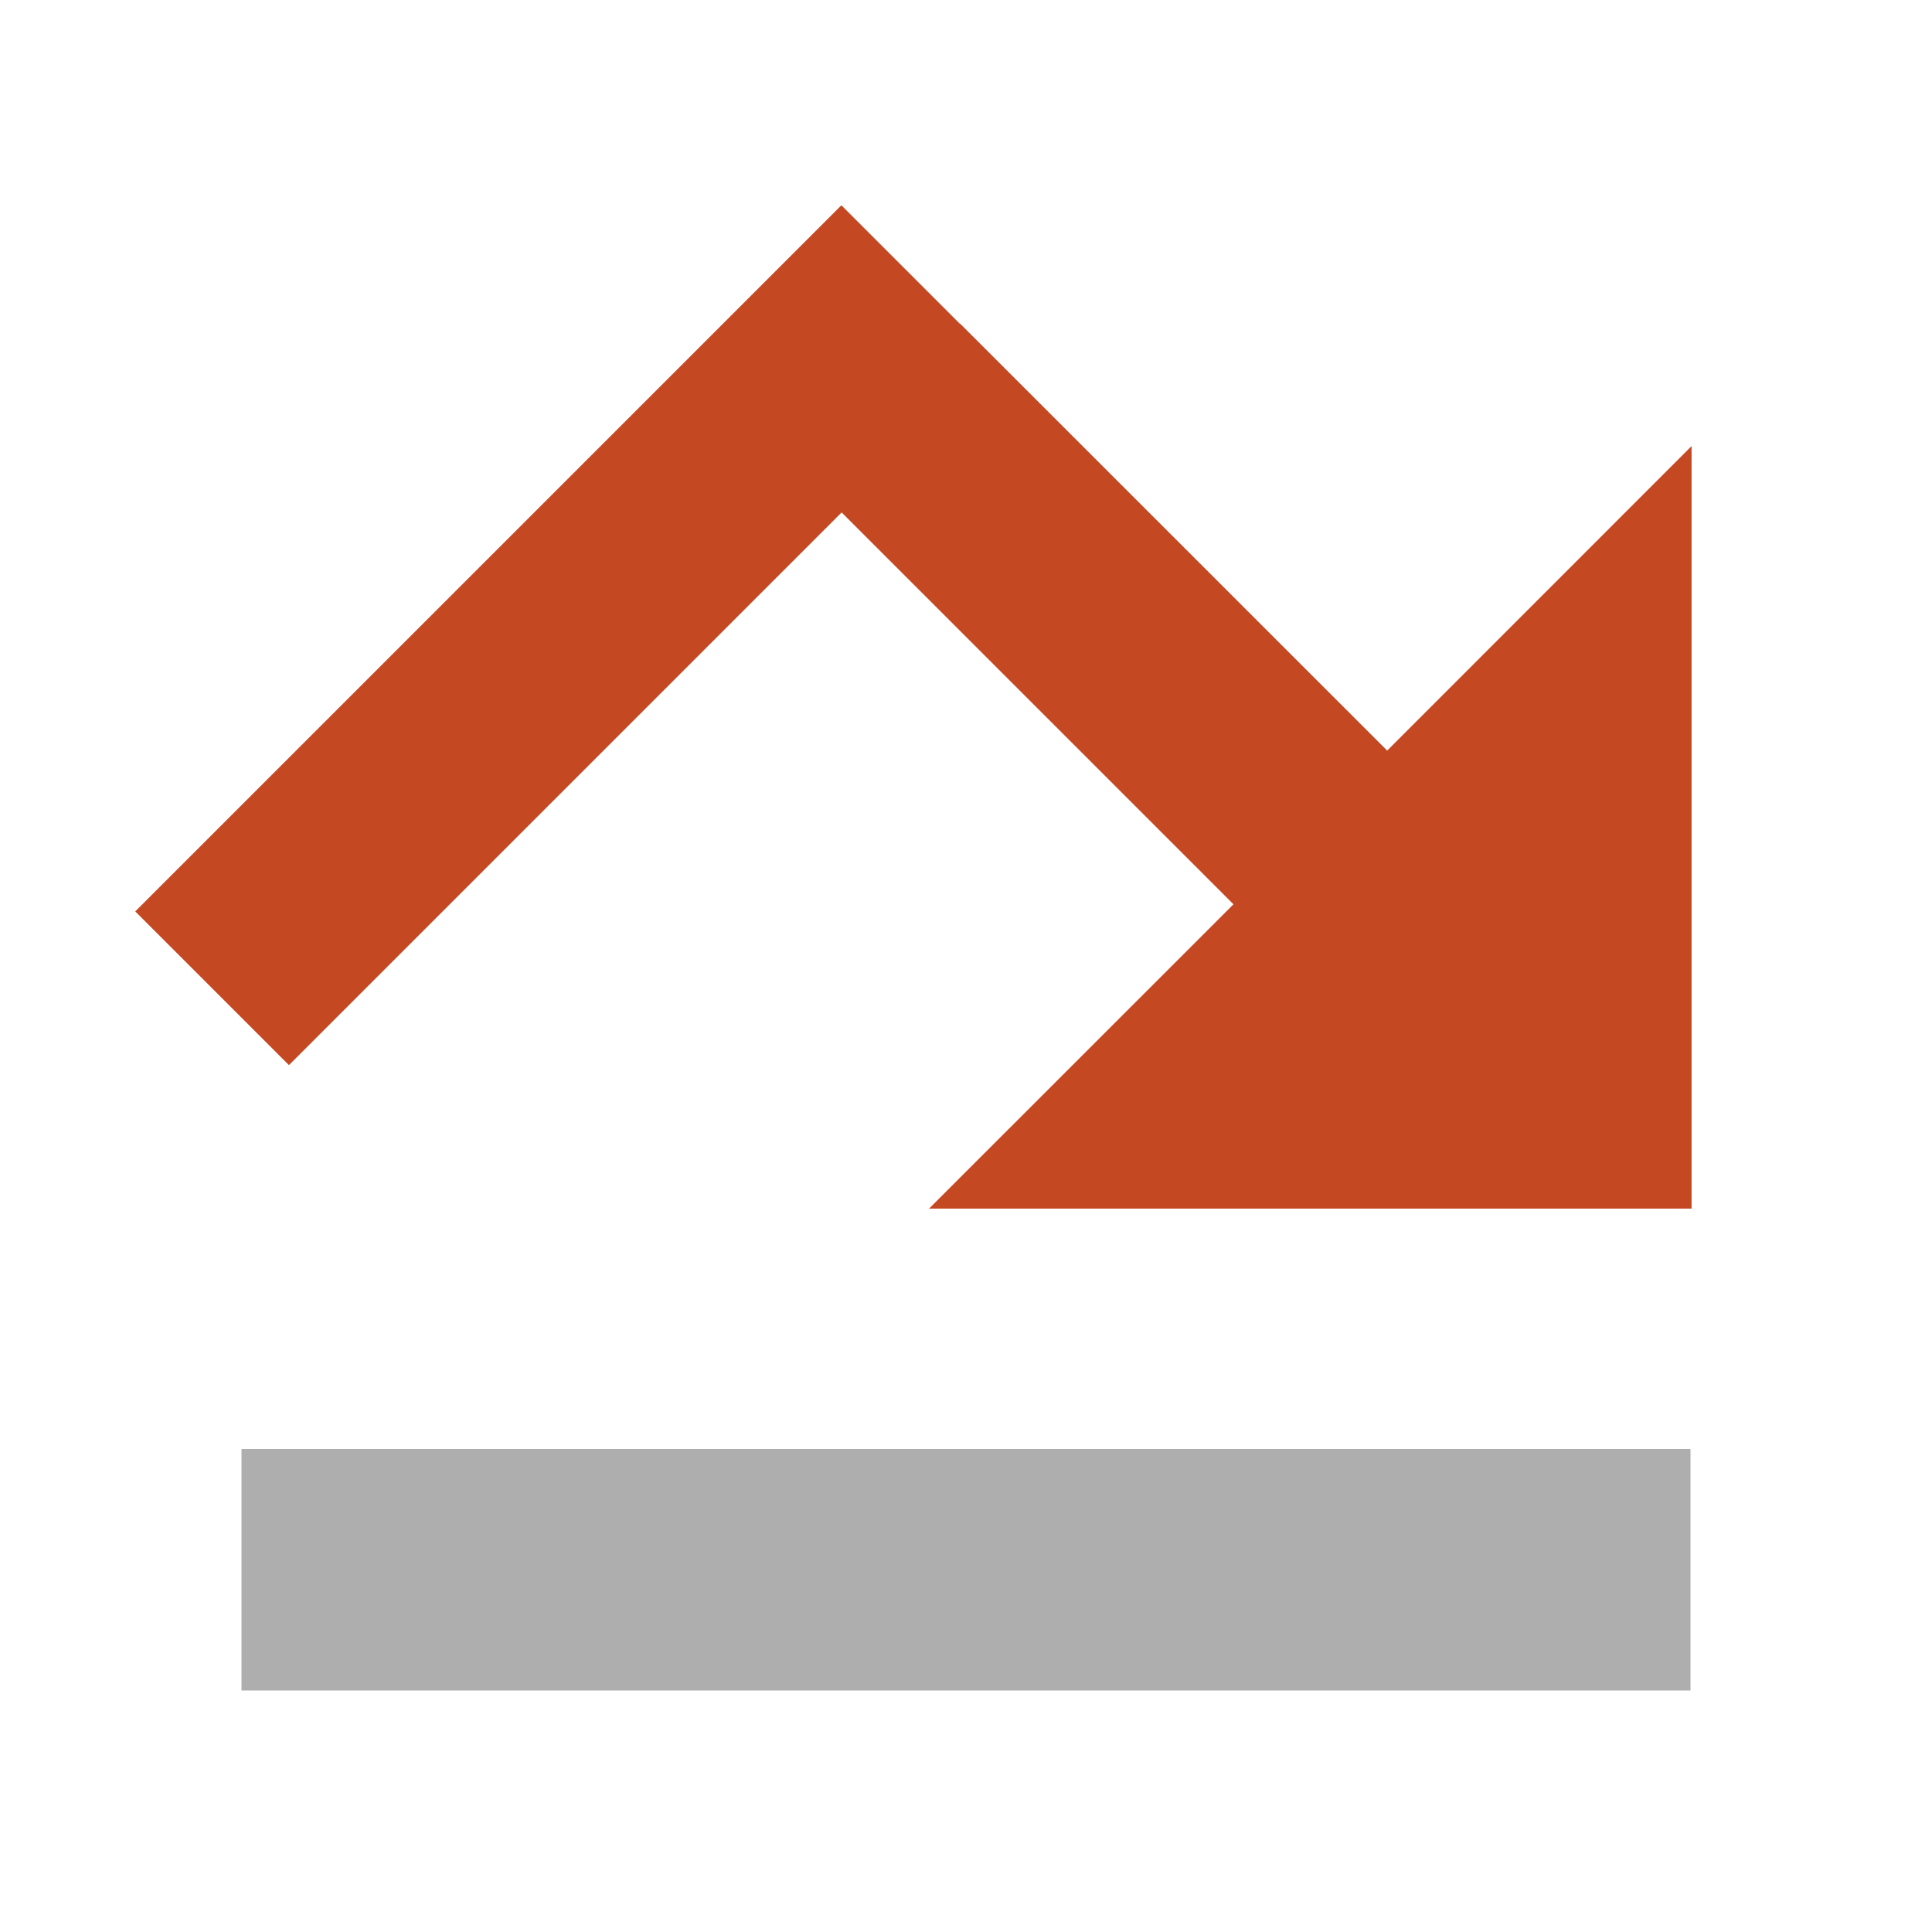 <svg xmlns="http://www.w3.org/2000/svg" width="16" height="16" viewBox="0 0 16 16">
  <g fill="none" fill-rule="evenodd">
    <rect width="12" height="2" x="2" y="12" fill="#AEAEAE"/>
    <path fill="#C44923" d="M7.95,2.682 L7.952,2.681 L11.488,6.216 L14.009,3.694 L14.009,10.009 L7.694,10.009 L10.215,7.489 L6.97,4.244 L2.393,8.821 L1.12,7.548 L6.968,1.7 L7.95,2.682 Z"/>
  </g>
</svg>
